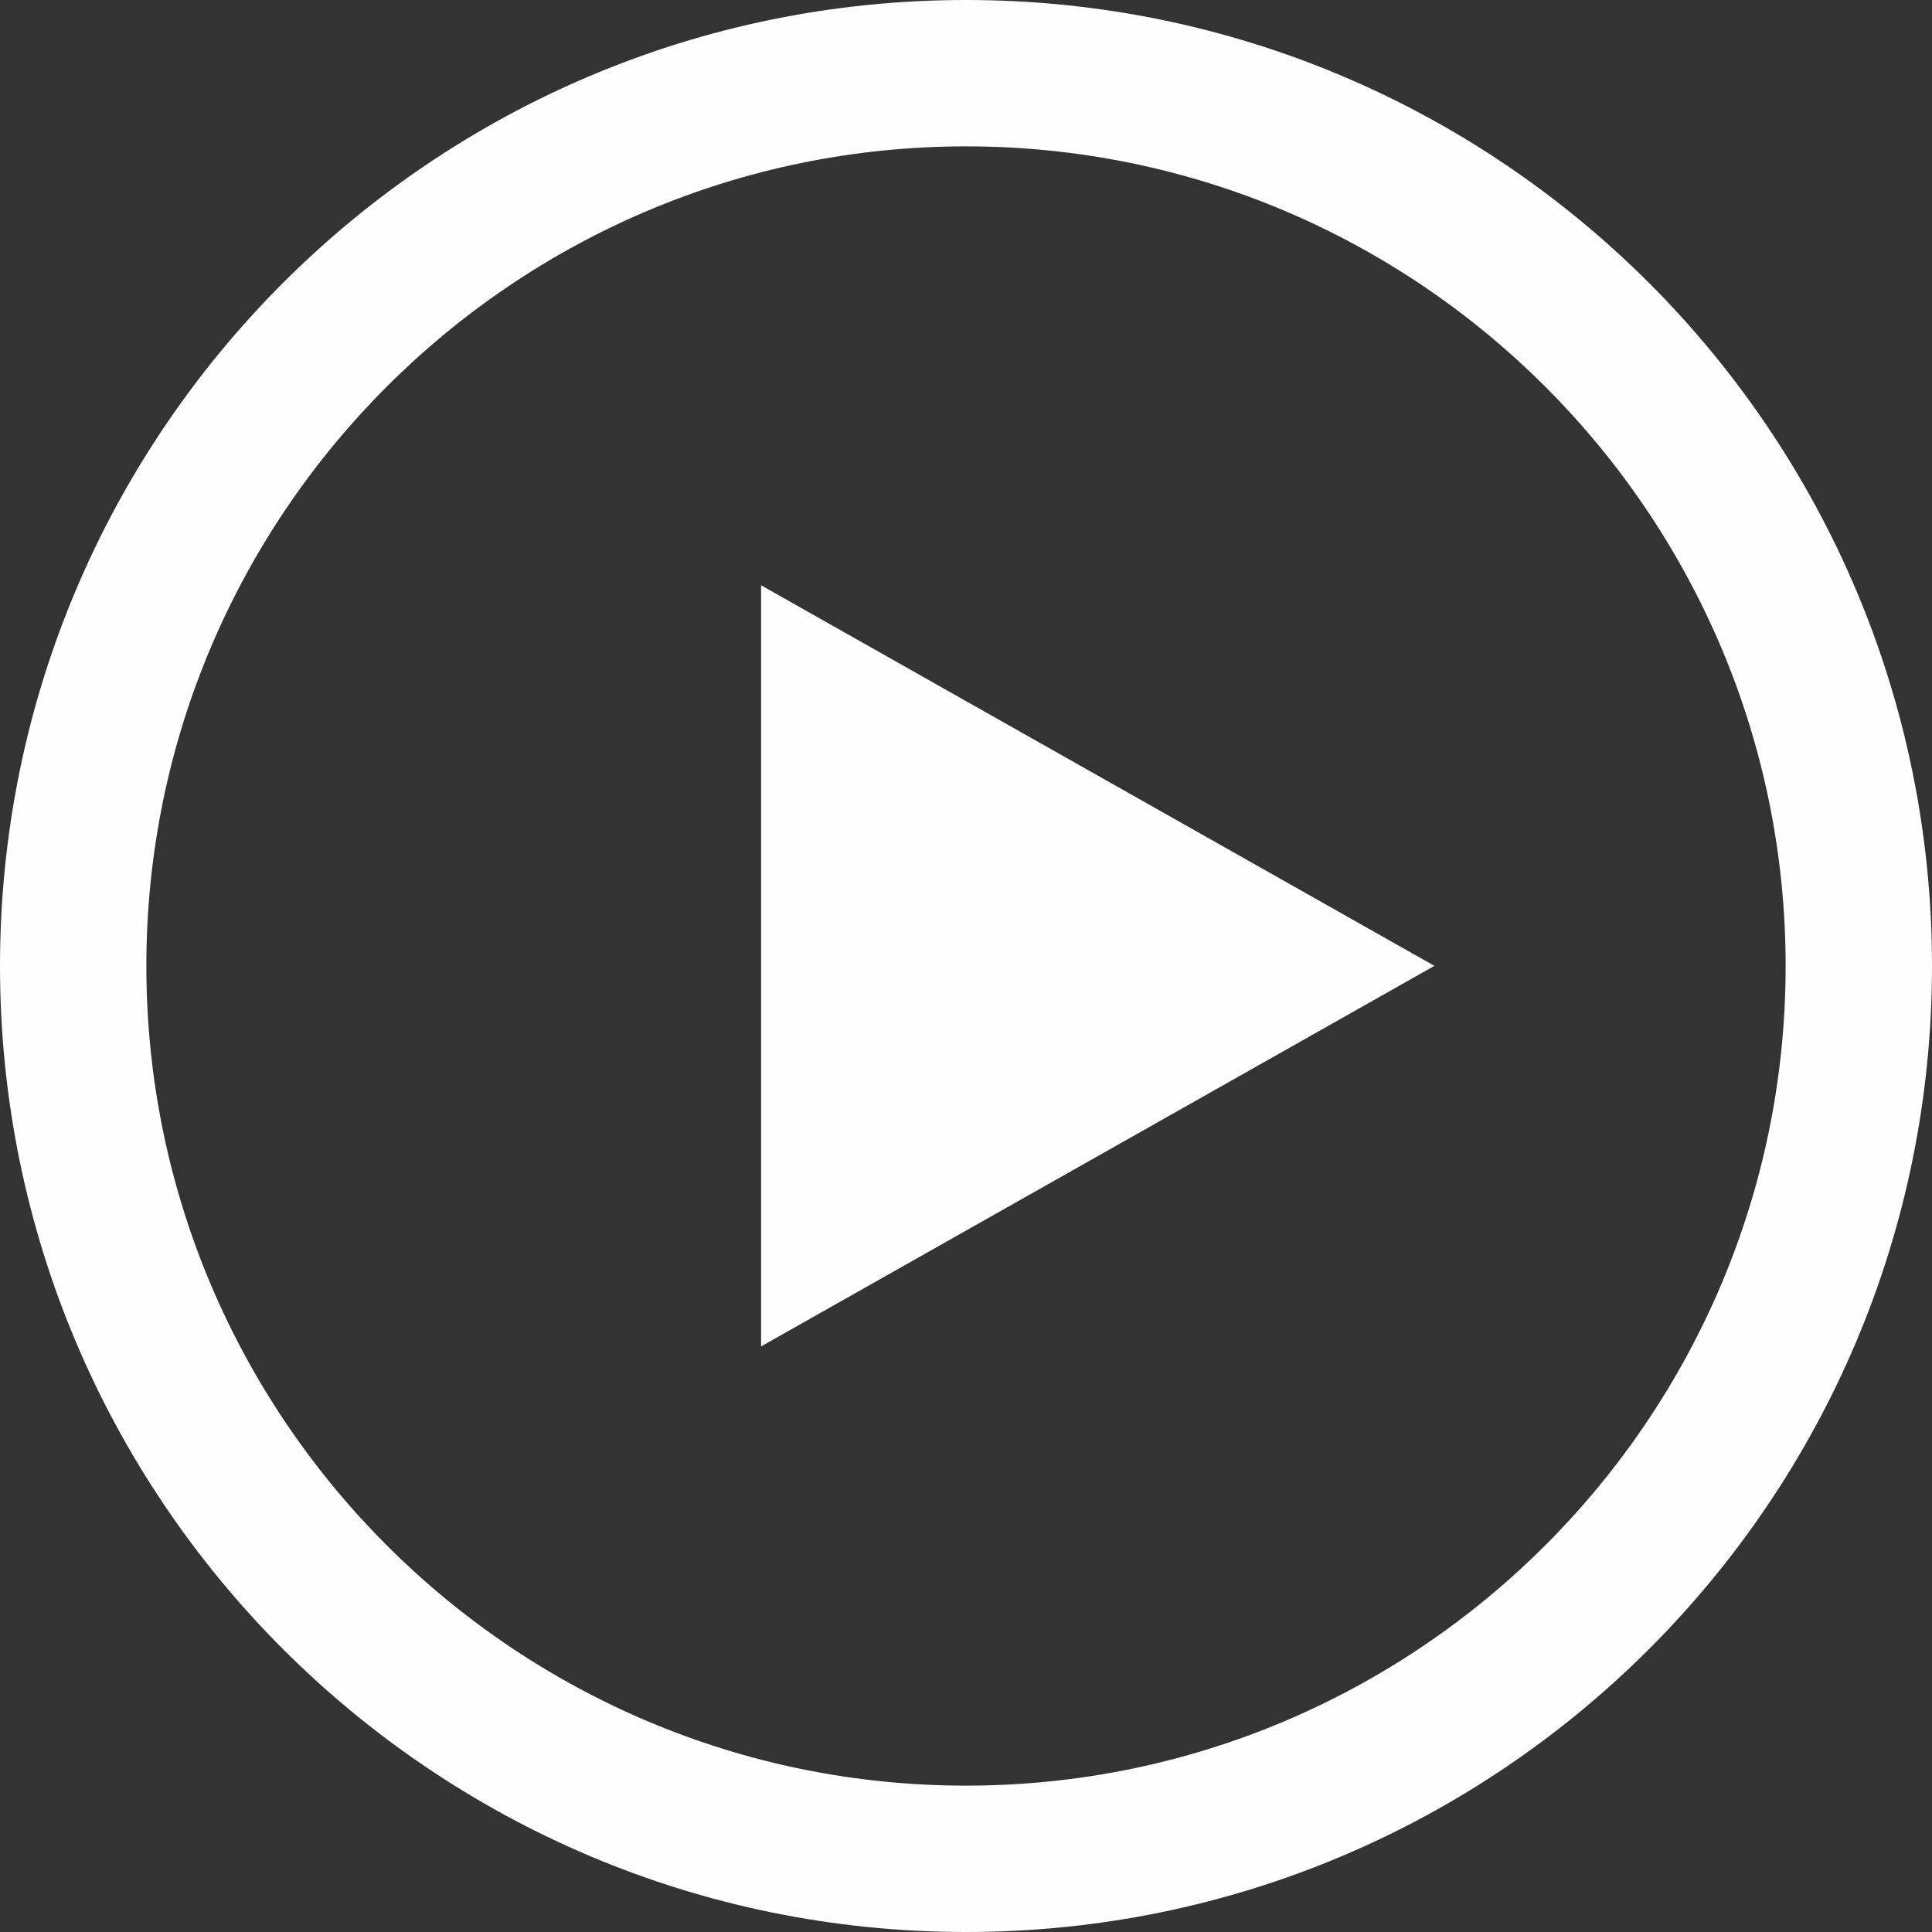 <?xml version="1.0" encoding="UTF-8" standalone="no"?>
<svg width="66px" height="66px" viewBox="0 0 66 66" version="1.1" xmlns="http://www.w3.org/2000/svg" xmlns:xlink="http://www.w3.org/1999/xlink">
    <rect x="0" y="0" width="66" height="66" fill="#333333" stroke="none"/>
    <!-- Generator: Sketch 3.7.2 (28276) - http://www.bohemiancoding.com/sketch -->
    <title>play</title>
    <desc>Created with Sketch.</desc>
    <defs></defs>
    <g id="Page-1" stroke="none" stroke-width="1" fill="none" fill-rule="evenodd">
        <g id="play" fill="#FEFEFE">
            <path d="M33,0 C14.775,0 0,14.775 0,33 C0,51.225 14.775,66 33,66 C51.225,66 66,51.225 66,33 C66,14.775 51.225,0 33,0 M33,5 C48.439,5 61,17.561 61,33 C61,48.439 48.439,61 33,61 C17.561,61 5,48.439 5,33 C5,17.561 17.561,5 33,5 Z M49.002,32.995 L26,45.996 L26,19.994 L49.002,32.995 Z" id="Combined-Shape"></path>
        </g>
    </g>
</svg>
